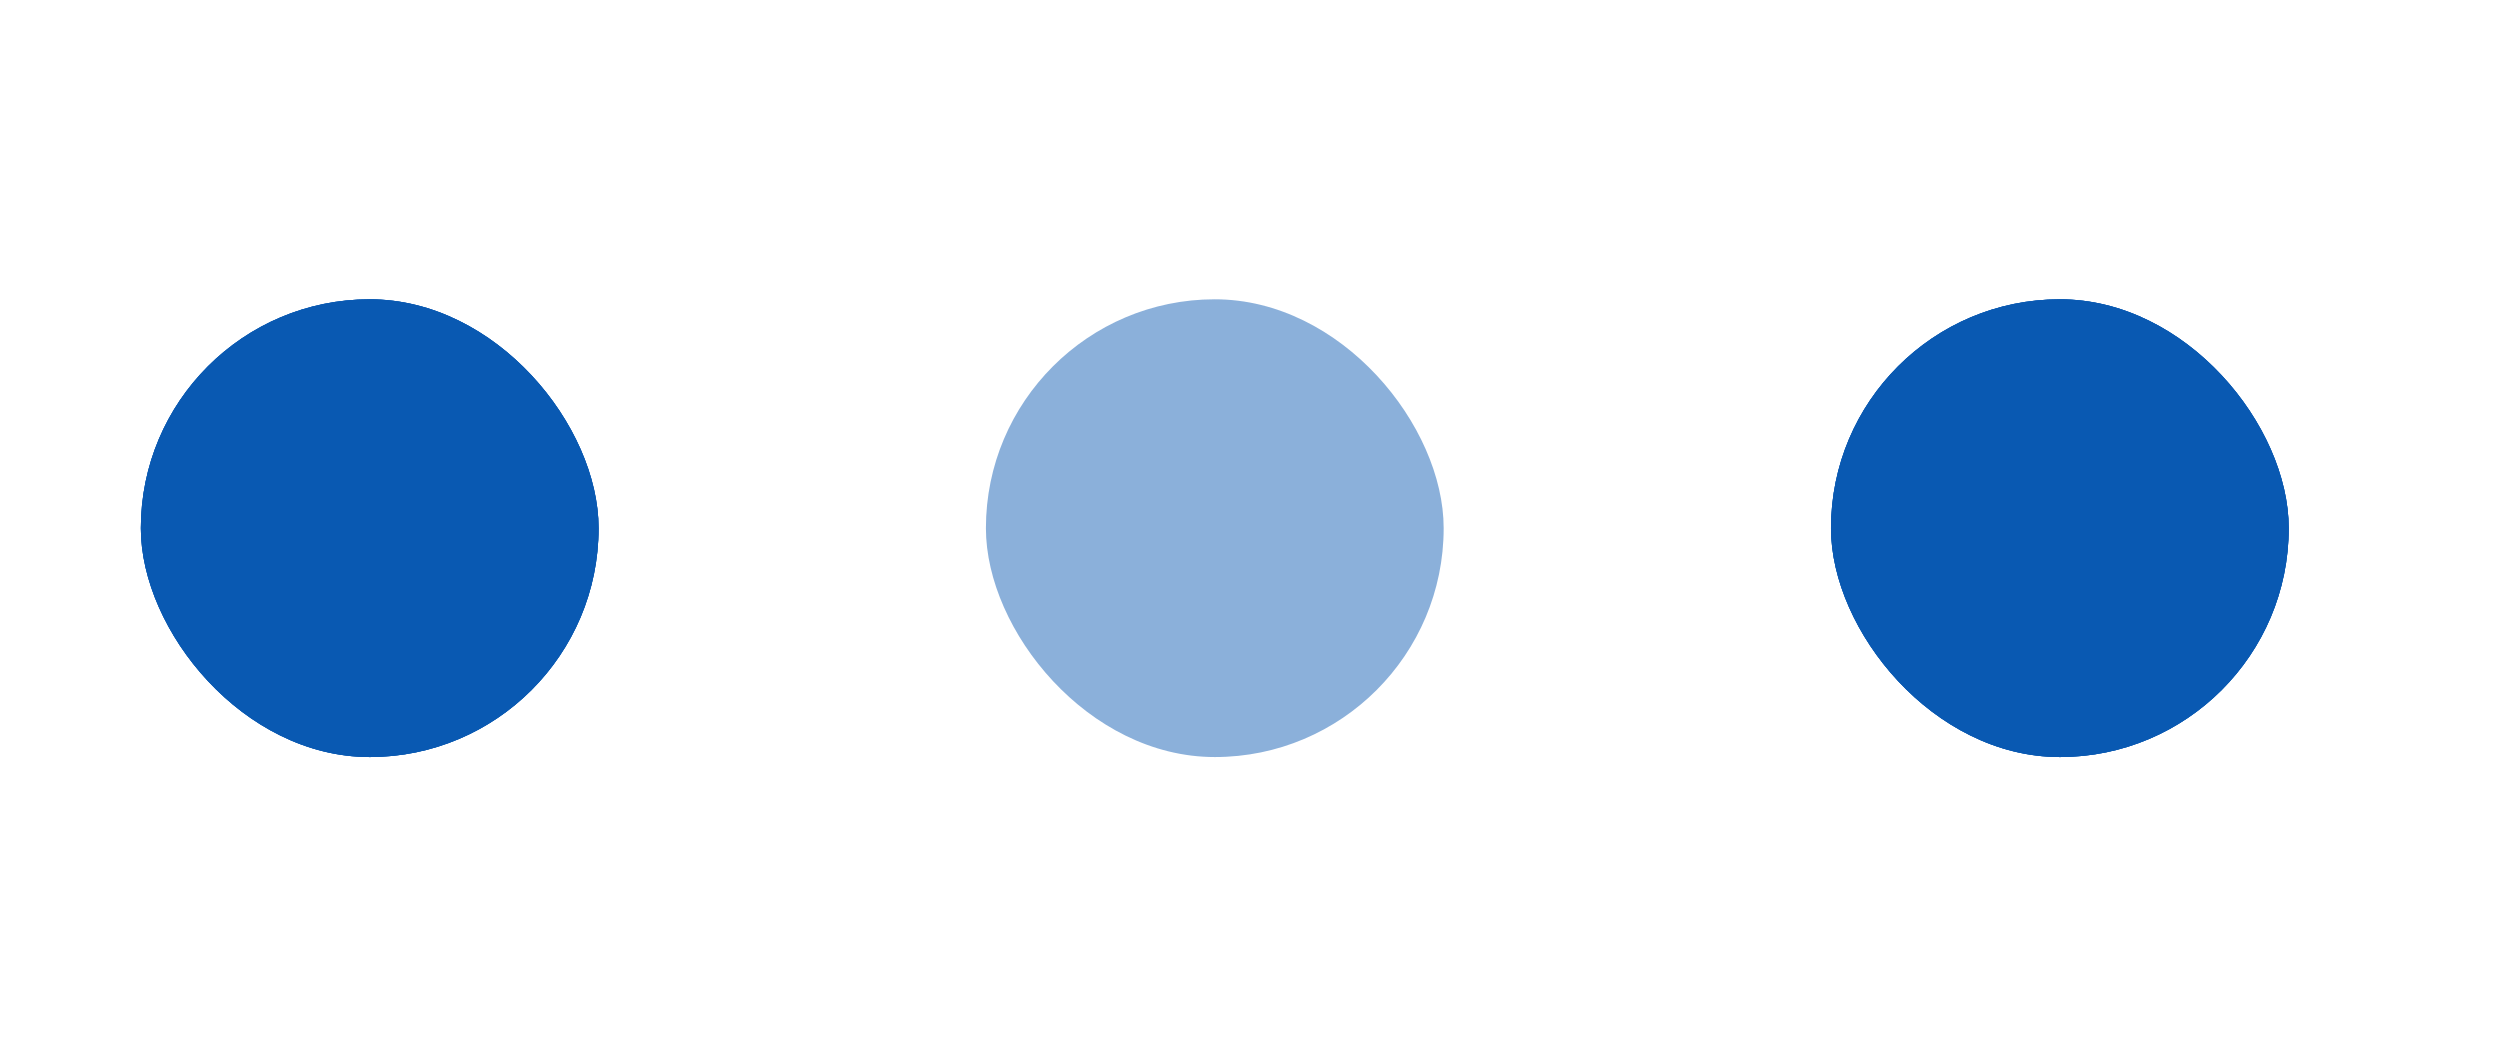 <svg width="71" height="30" viewBox="0 0 71 30" fill="none" xmlns="http://www.w3.org/2000/svg">
<rect width="71" height="30" fill="white"/>
<rect x="4" y="8.5" width="13" height="13" rx="6.5" fill="#0959B2"/>
<rect x="4" y="8.5" width="13" height="13" rx="6.5" fill="#0959B2"/>
<rect x="4" y="8.5" width="13" height="13" rx="6.5" fill="#0959B2"/>
<rect x="28" y="8.5" width="13" height="13" rx="6.5" fill="#0959B2" fill-opacity="0.47"/>
<rect x="52" y="8.5" width="13" height="13" rx="6.5" fill="#0959B2"/>
<rect x="52" y="8.5" width="13" height="13" rx="6.5" fill="#0959B2"/>
<rect x="52" y="8.5" width="13" height="13" rx="6.5" fill="#0959B2"/>
</svg>
